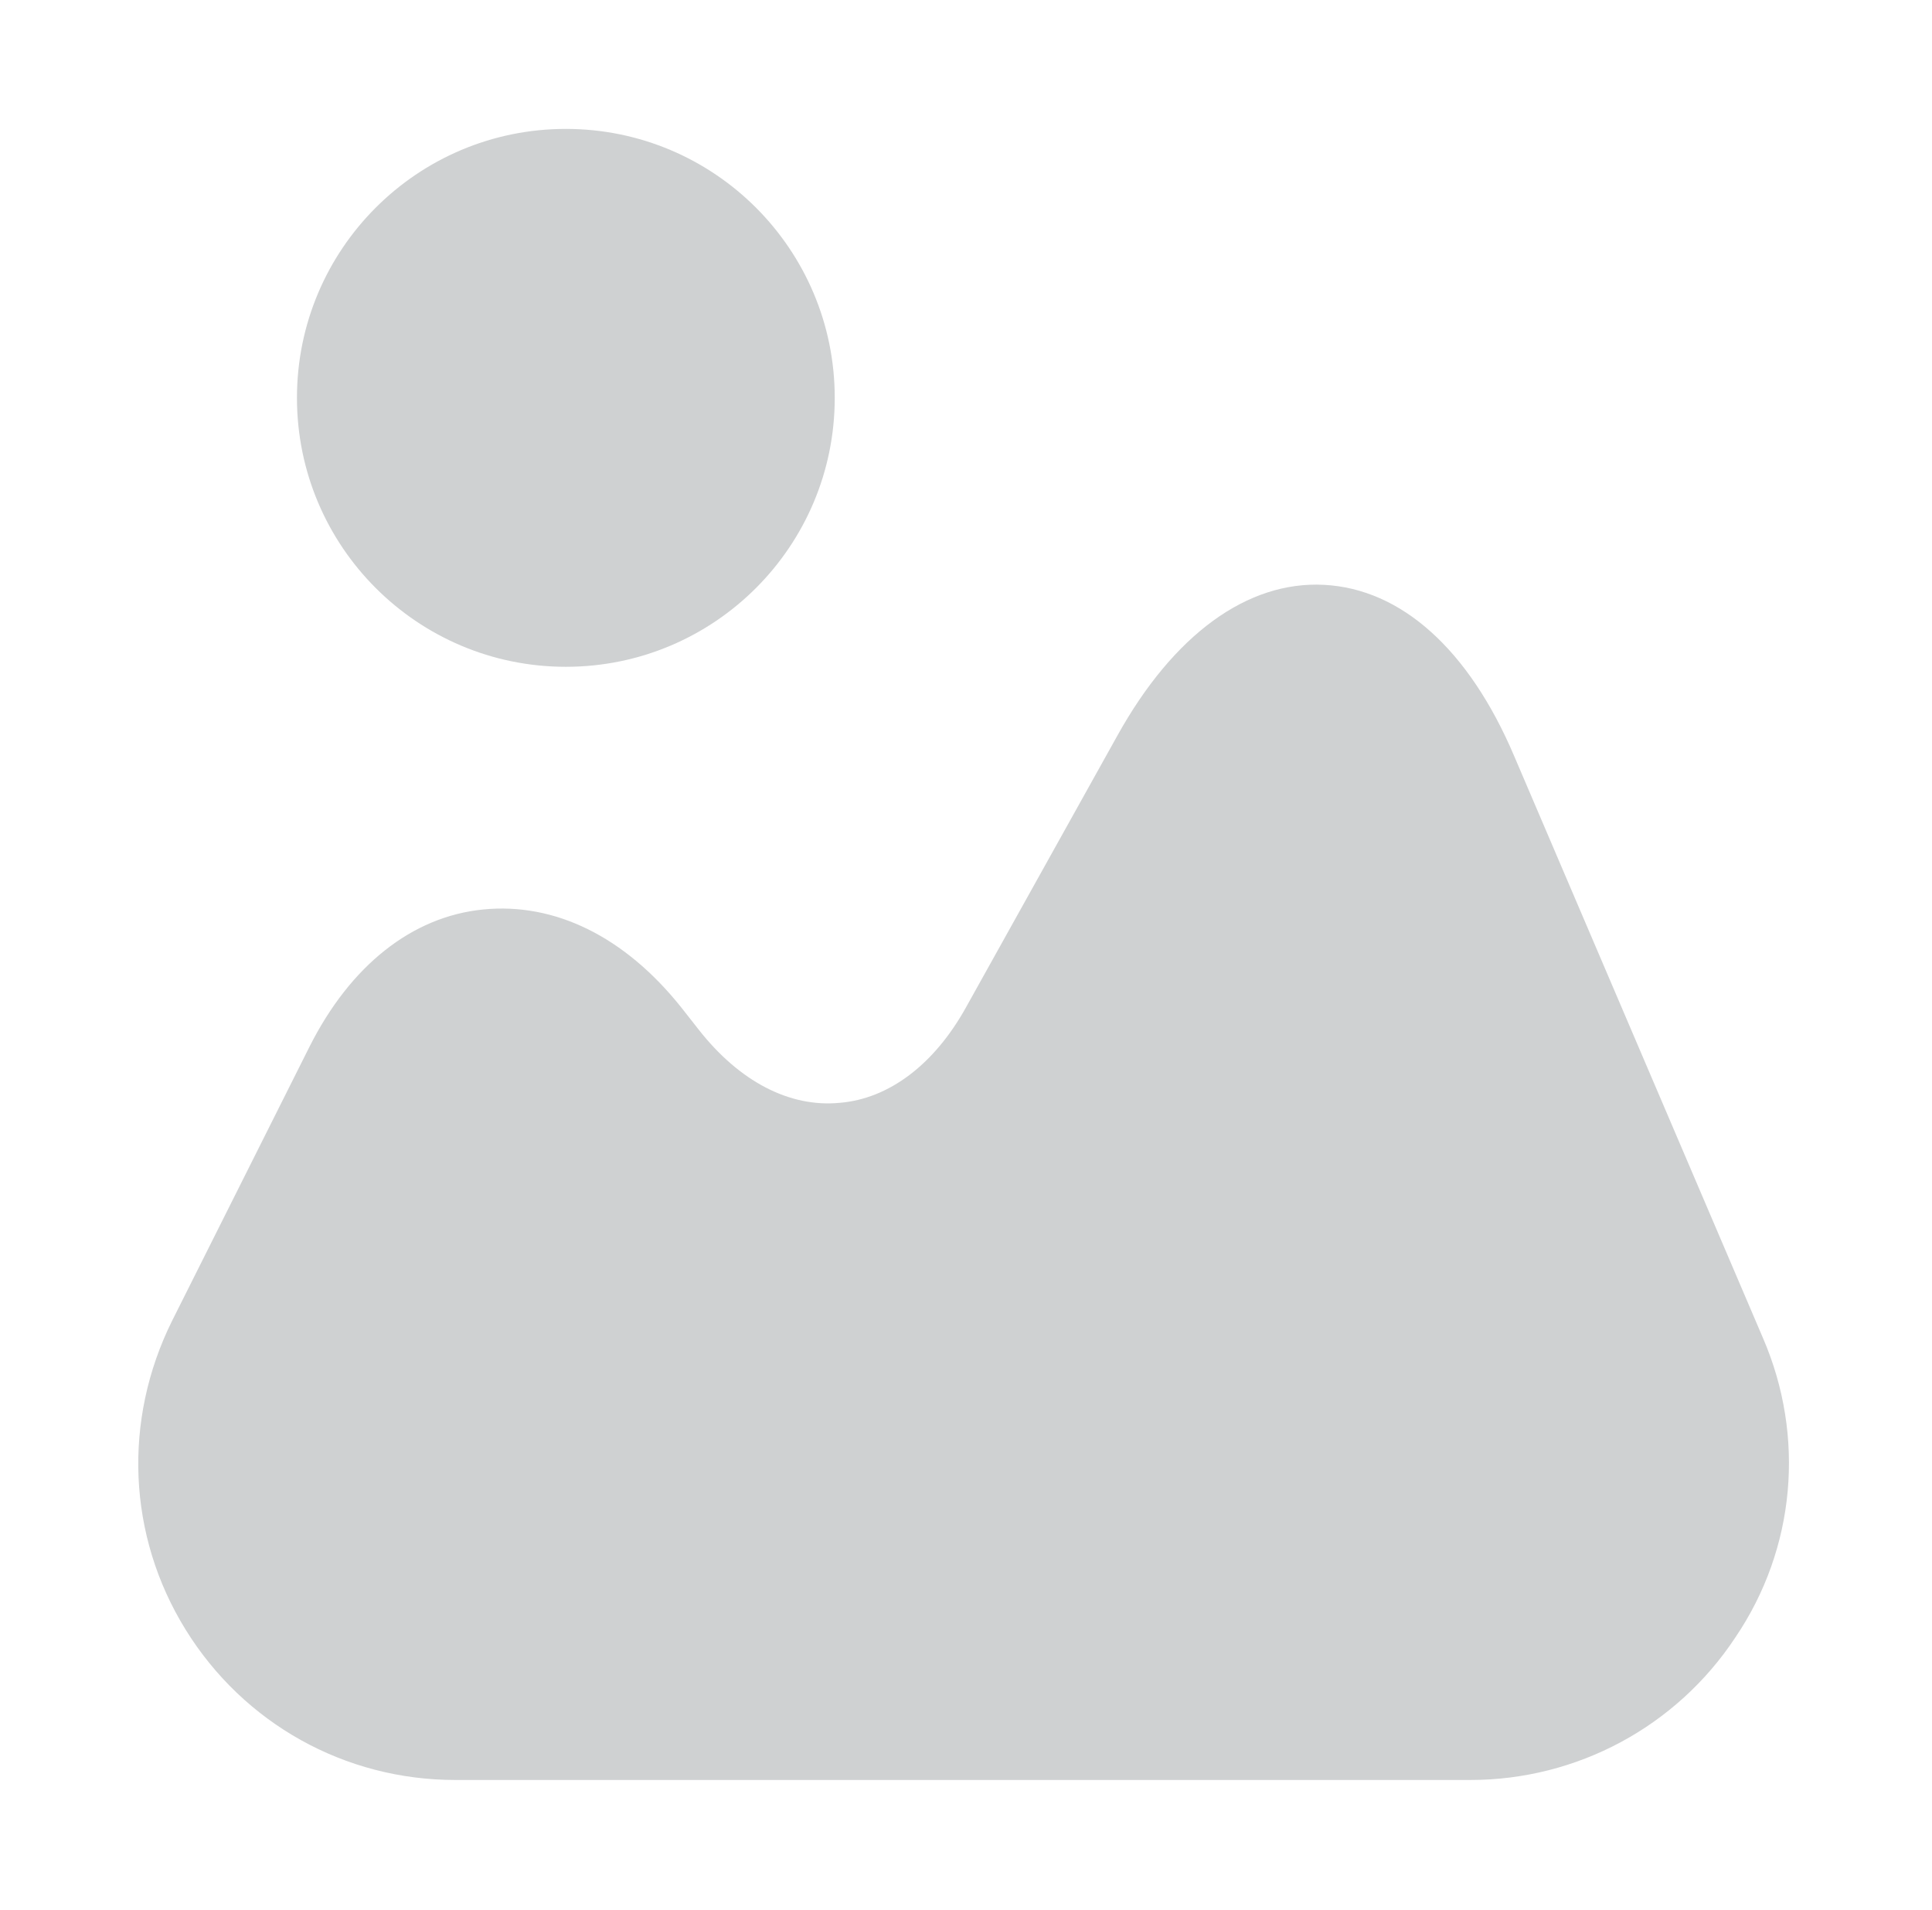 <svg width="85" height="84" viewBox="0 0 85 84" fill="none" xmlns="http://www.w3.org/2000/svg">
<path d="M77.57 58.87L66.615 33.25C64.62 28.56 61.645 25.9 58.25 25.725C54.89 25.55 51.635 27.895 49.15 32.375L42.5 44.31C41.1 46.83 39.105 48.335 36.935 48.51C34.73 48.72 32.525 47.565 30.74 45.29L29.97 44.31C27.485 41.195 24.405 39.69 21.255 40.005C18.105 40.32 15.41 42.49 13.625 46.025L7.57 58.1C5.4 62.475 5.61 67.55 8.165 71.68C10.72 75.81 15.165 78.295 20.03 78.295H64.69C69.38 78.295 73.755 75.95 76.345 72.03C79.005 68.11 79.425 63.175 77.57 58.87Z" fill="#CFD1D2"/>
<path d="M24.895 29.33C31.428 29.33 36.725 24.033 36.725 17.5C36.725 10.966 31.428 5.67 24.895 5.67C18.361 5.67 13.065 10.966 13.065 17.5C13.065 24.033 18.361 29.33 24.895 29.33Z" fill="#CFD1D2"/>
</svg>
